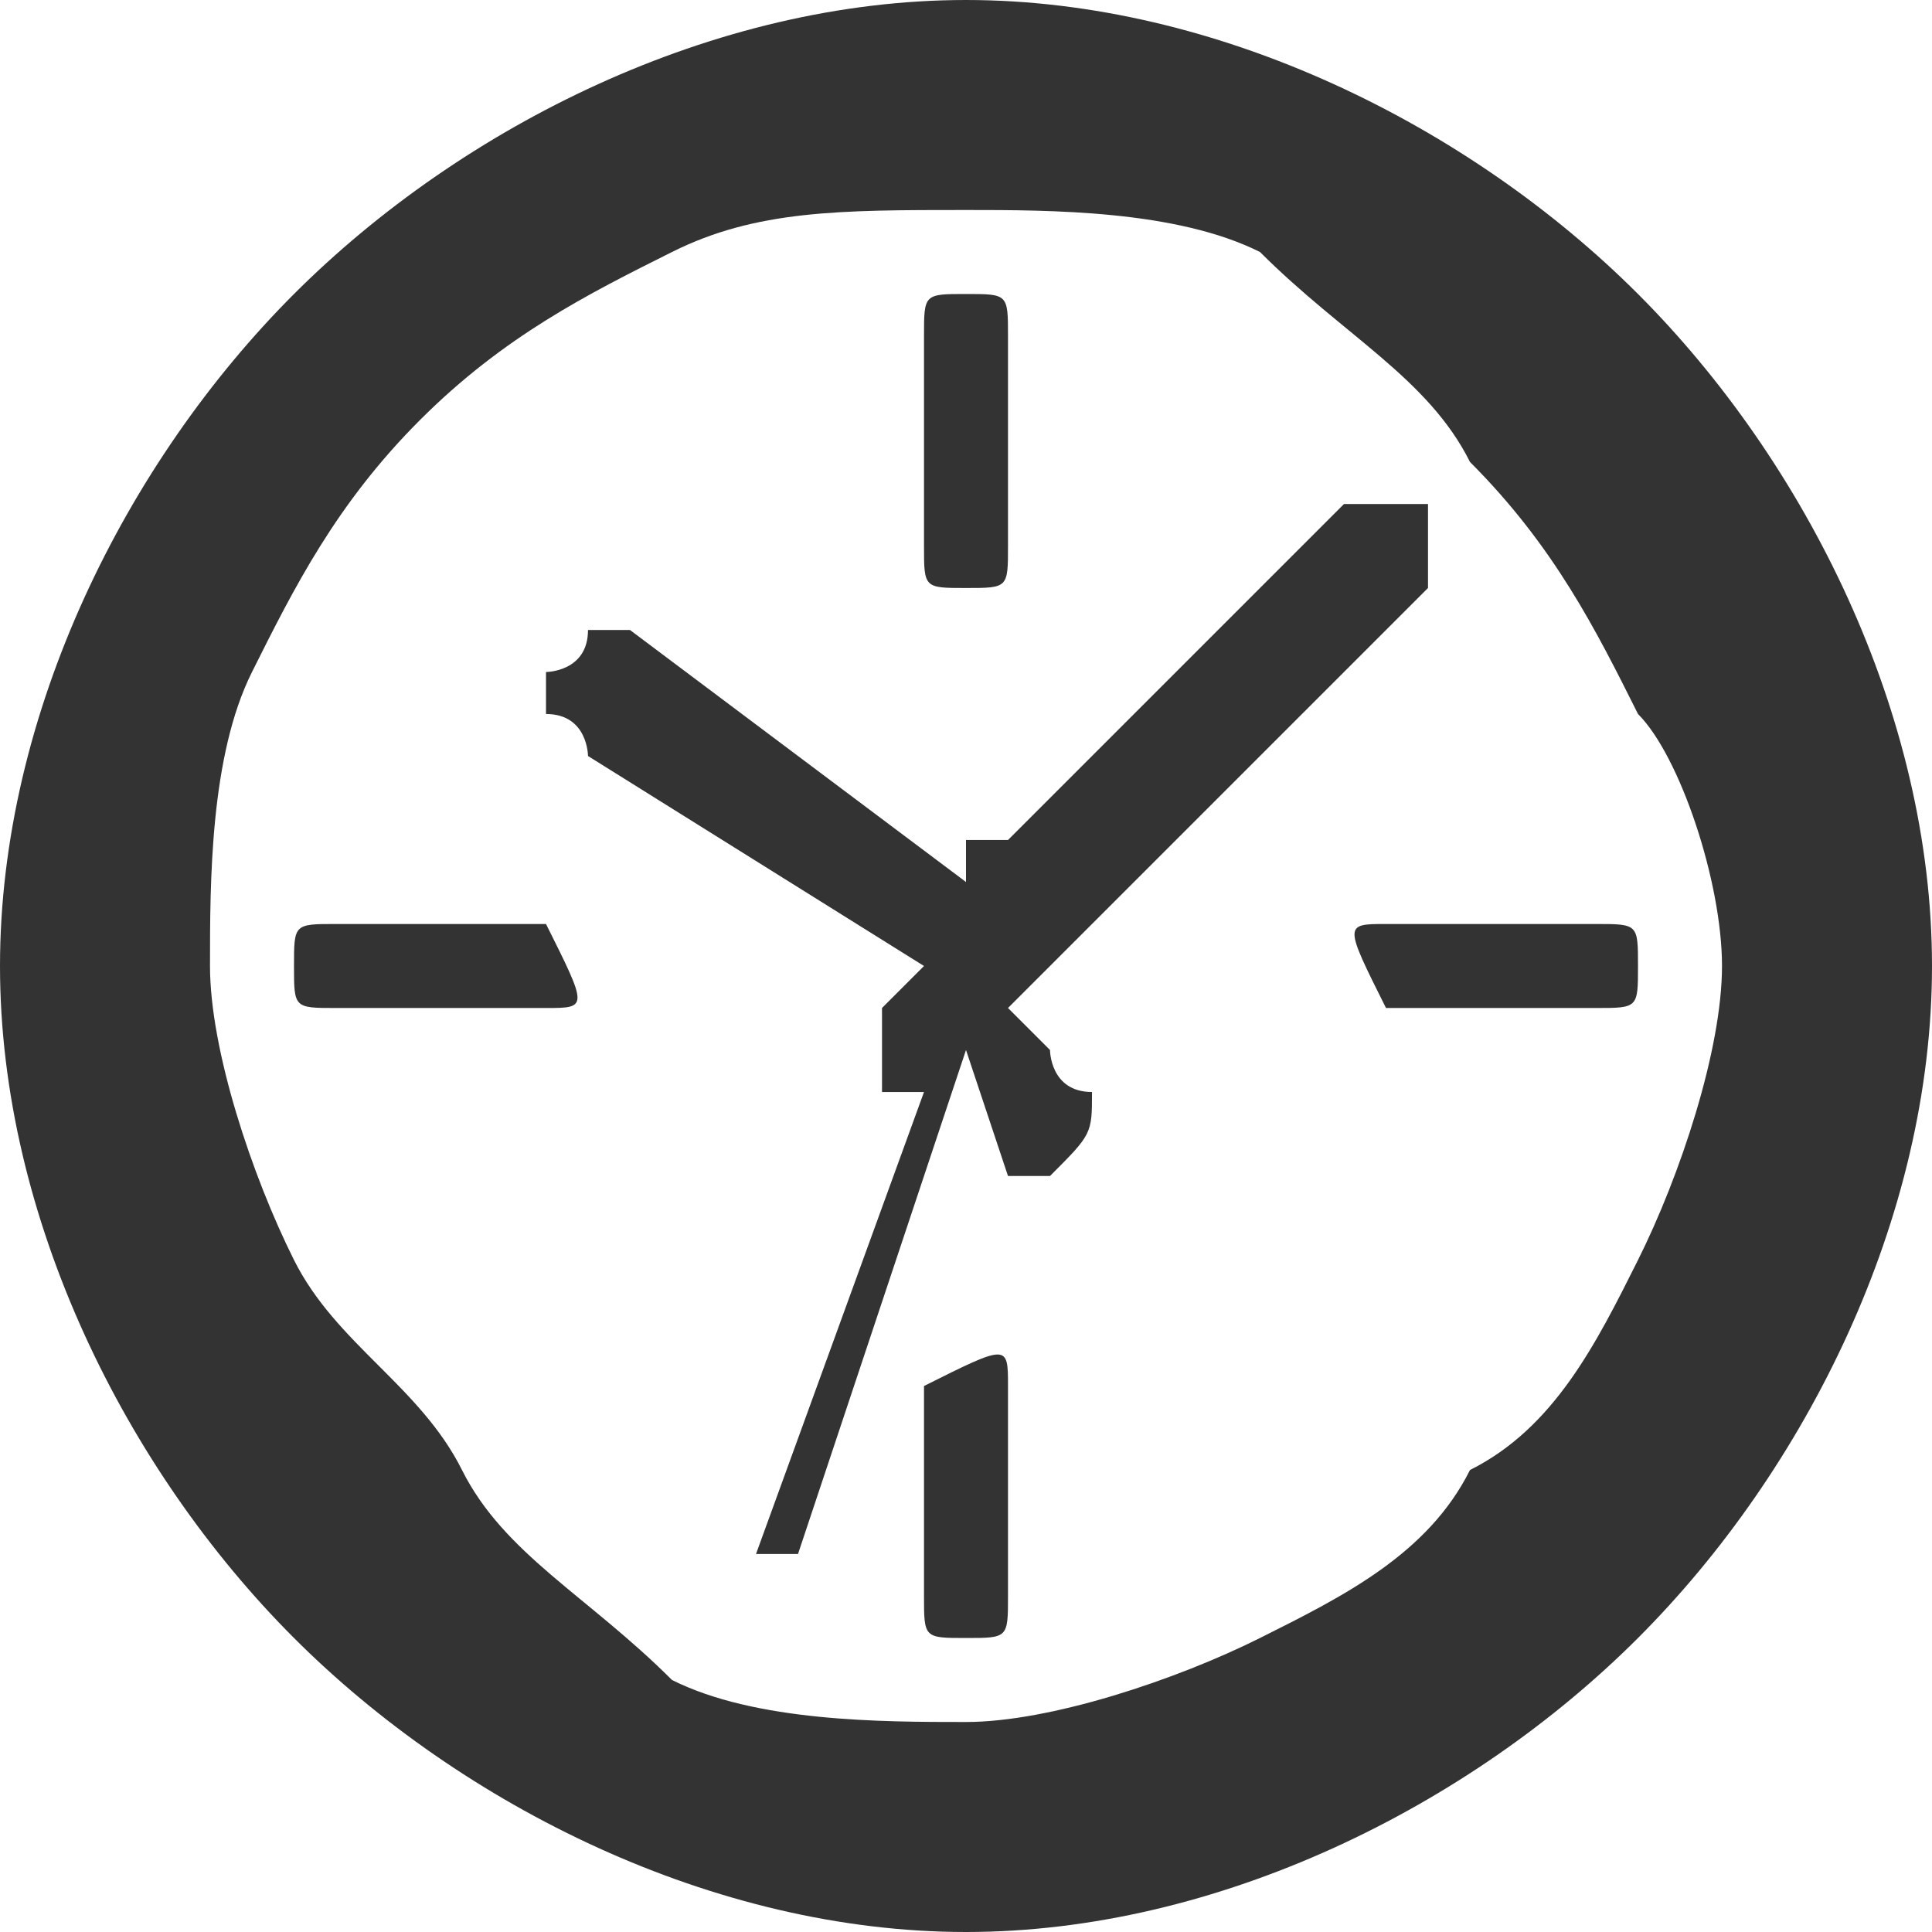 <?xml version="1.0" encoding="utf-8"?>
<!-- Generator: Adobe Illustrator 21.0.0, SVG Export Plug-In . SVG Version: 6.00 Build 0)  -->
<svg version="1.1" id="Слой_1" xmlns="http://www.w3.org/2000/svg" xmlns:xlink="http://www.w3.org/1999/xlink" x="0px" y="0px"
	 viewBox="0 0 4.6 4.6" style="enable-background:new 0 0 4.6 4.6;" xml:space="preserve">
<style type="text/css">
	.st0{clip-path:url(#SVGID_2_);fill-rule:evenodd;clip-rule:evenodd;fill:#333;}
</style>
<g>
	<defs>
		<rect id="SVGID_1_" y="0" width="4.6" height="4.6"/>
	</defs>
	<clipPath id="SVGID_2_">
		<use xlink:href="#SVGID_1_"  style="overflow:visible;"/>
	</clipPath>
	<path class="st0" d="M2.3,2C2.3,2,2.4,2,2.3,2C2.4,2,2.4,2,2.3,2c0.1,0,0.1,0,0.1,0c0,0,0,0,0,0l0.8-0.8c0,0,0,0,0.1,0
		c0,0,0.1,0,0.1,0c0,0,0,0,0,0.1s0,0.1,0,0.1l-1,1l0.1,0.1c0,0,0,0.1,0.1,0.1c0,0.1,0,0.1-0.1,0.2c0,0-0.1,0-0.1,0L2.3,2.5L1.9,3.7
		c0,0,0,0,0,0c0,0-0.1,0-0.1,0c0,0,0,0,0,0l0.4-1.1c0,0,0,0,0,0c0,0,0,0-0.1,0c0,0,0,0,0-0.1c0,0,0-0.1,0-0.1l0.1-0.1L1.4,1.8
		c0,0,0-0.1-0.1-0.1c0,0,0-0.1,0-0.1c0,0,0.1,0,0.1-0.1c0,0,0.1,0,0.1,0l0.8,0.6L2.3,2z M3.5,1.1c0.2,0.2,0.3,0.4,0.4,0.6
		C4,1.8,4.1,2.1,4.1,2.3S4,2.8,3.9,3C3.8,3.2,3.7,3.4,3.5,3.5C3.4,3.7,3.2,3.8,3,3.9C2.8,4,2.5,4.1,2.3,4.1c-0.2,0-0.5,0-0.7-0.1
		C1.4,3.8,1.2,3.7,1.1,3.5S0.8,3.2,0.7,3C0.6,2.8,0.5,2.5,0.5,2.3s0-0.5,0.1-0.7c0.1-0.2,0.2-0.4,0.4-0.6c0.2-0.2,0.4-0.3,0.6-0.4
		c0.2-0.1,0.4-0.1,0.7-0.1c0.2,0,0.5,0,0.7,0.1C3.2,0.8,3.4,0.9,3.5,1.1 M0.7,0.7C1.1,0.3,1.7,0,2.3,0c0.6,0,1.2,0.3,1.6,0.7
		c0.4,0.4,0.7,1,0.7,1.6c0,0.6-0.3,1.2-0.7,1.6c-0.4,0.4-1,0.7-1.6,0.7c-0.6,0-1.2-0.3-1.6-0.7C0.3,3.5,0,2.9,0,2.3
		C0,1.7,0.3,1.1,0.7,0.7 M1.3,2.2C1.4,2.2,1.4,2.2,1.3,2.2c0.1,0.2,0.1,0.2,0,0.2H0.8c-0.1,0-0.1,0-0.1-0.1c0-0.1,0-0.1,0.1-0.1H1.3
		z M3.3,2.4C3.3,2.4,3.2,2.4,3.3,2.4c-0.1-0.2-0.1-0.2,0-0.2h0.5c0.1,0,0.1,0,0.1,0.1c0,0.1,0,0.1-0.1,0.1H3.3z M2.2,3.3
		C2.2,3.3,2.2,3.2,2.2,3.3c0.2-0.1,0.2-0.1,0.2,0v0.5c0,0.1,0,0.1-0.1,0.1c-0.1,0-0.1,0-0.1-0.1V3.3z M2.4,1.3c0,0.1,0,0.1-0.1,0.1
		c-0.1,0-0.1,0-0.1-0.1V0.8c0-0.1,0-0.1,0.1-0.1c0.1,0,0.1,0,0.1,0.1V1.3z"/>
</g>
</svg>

